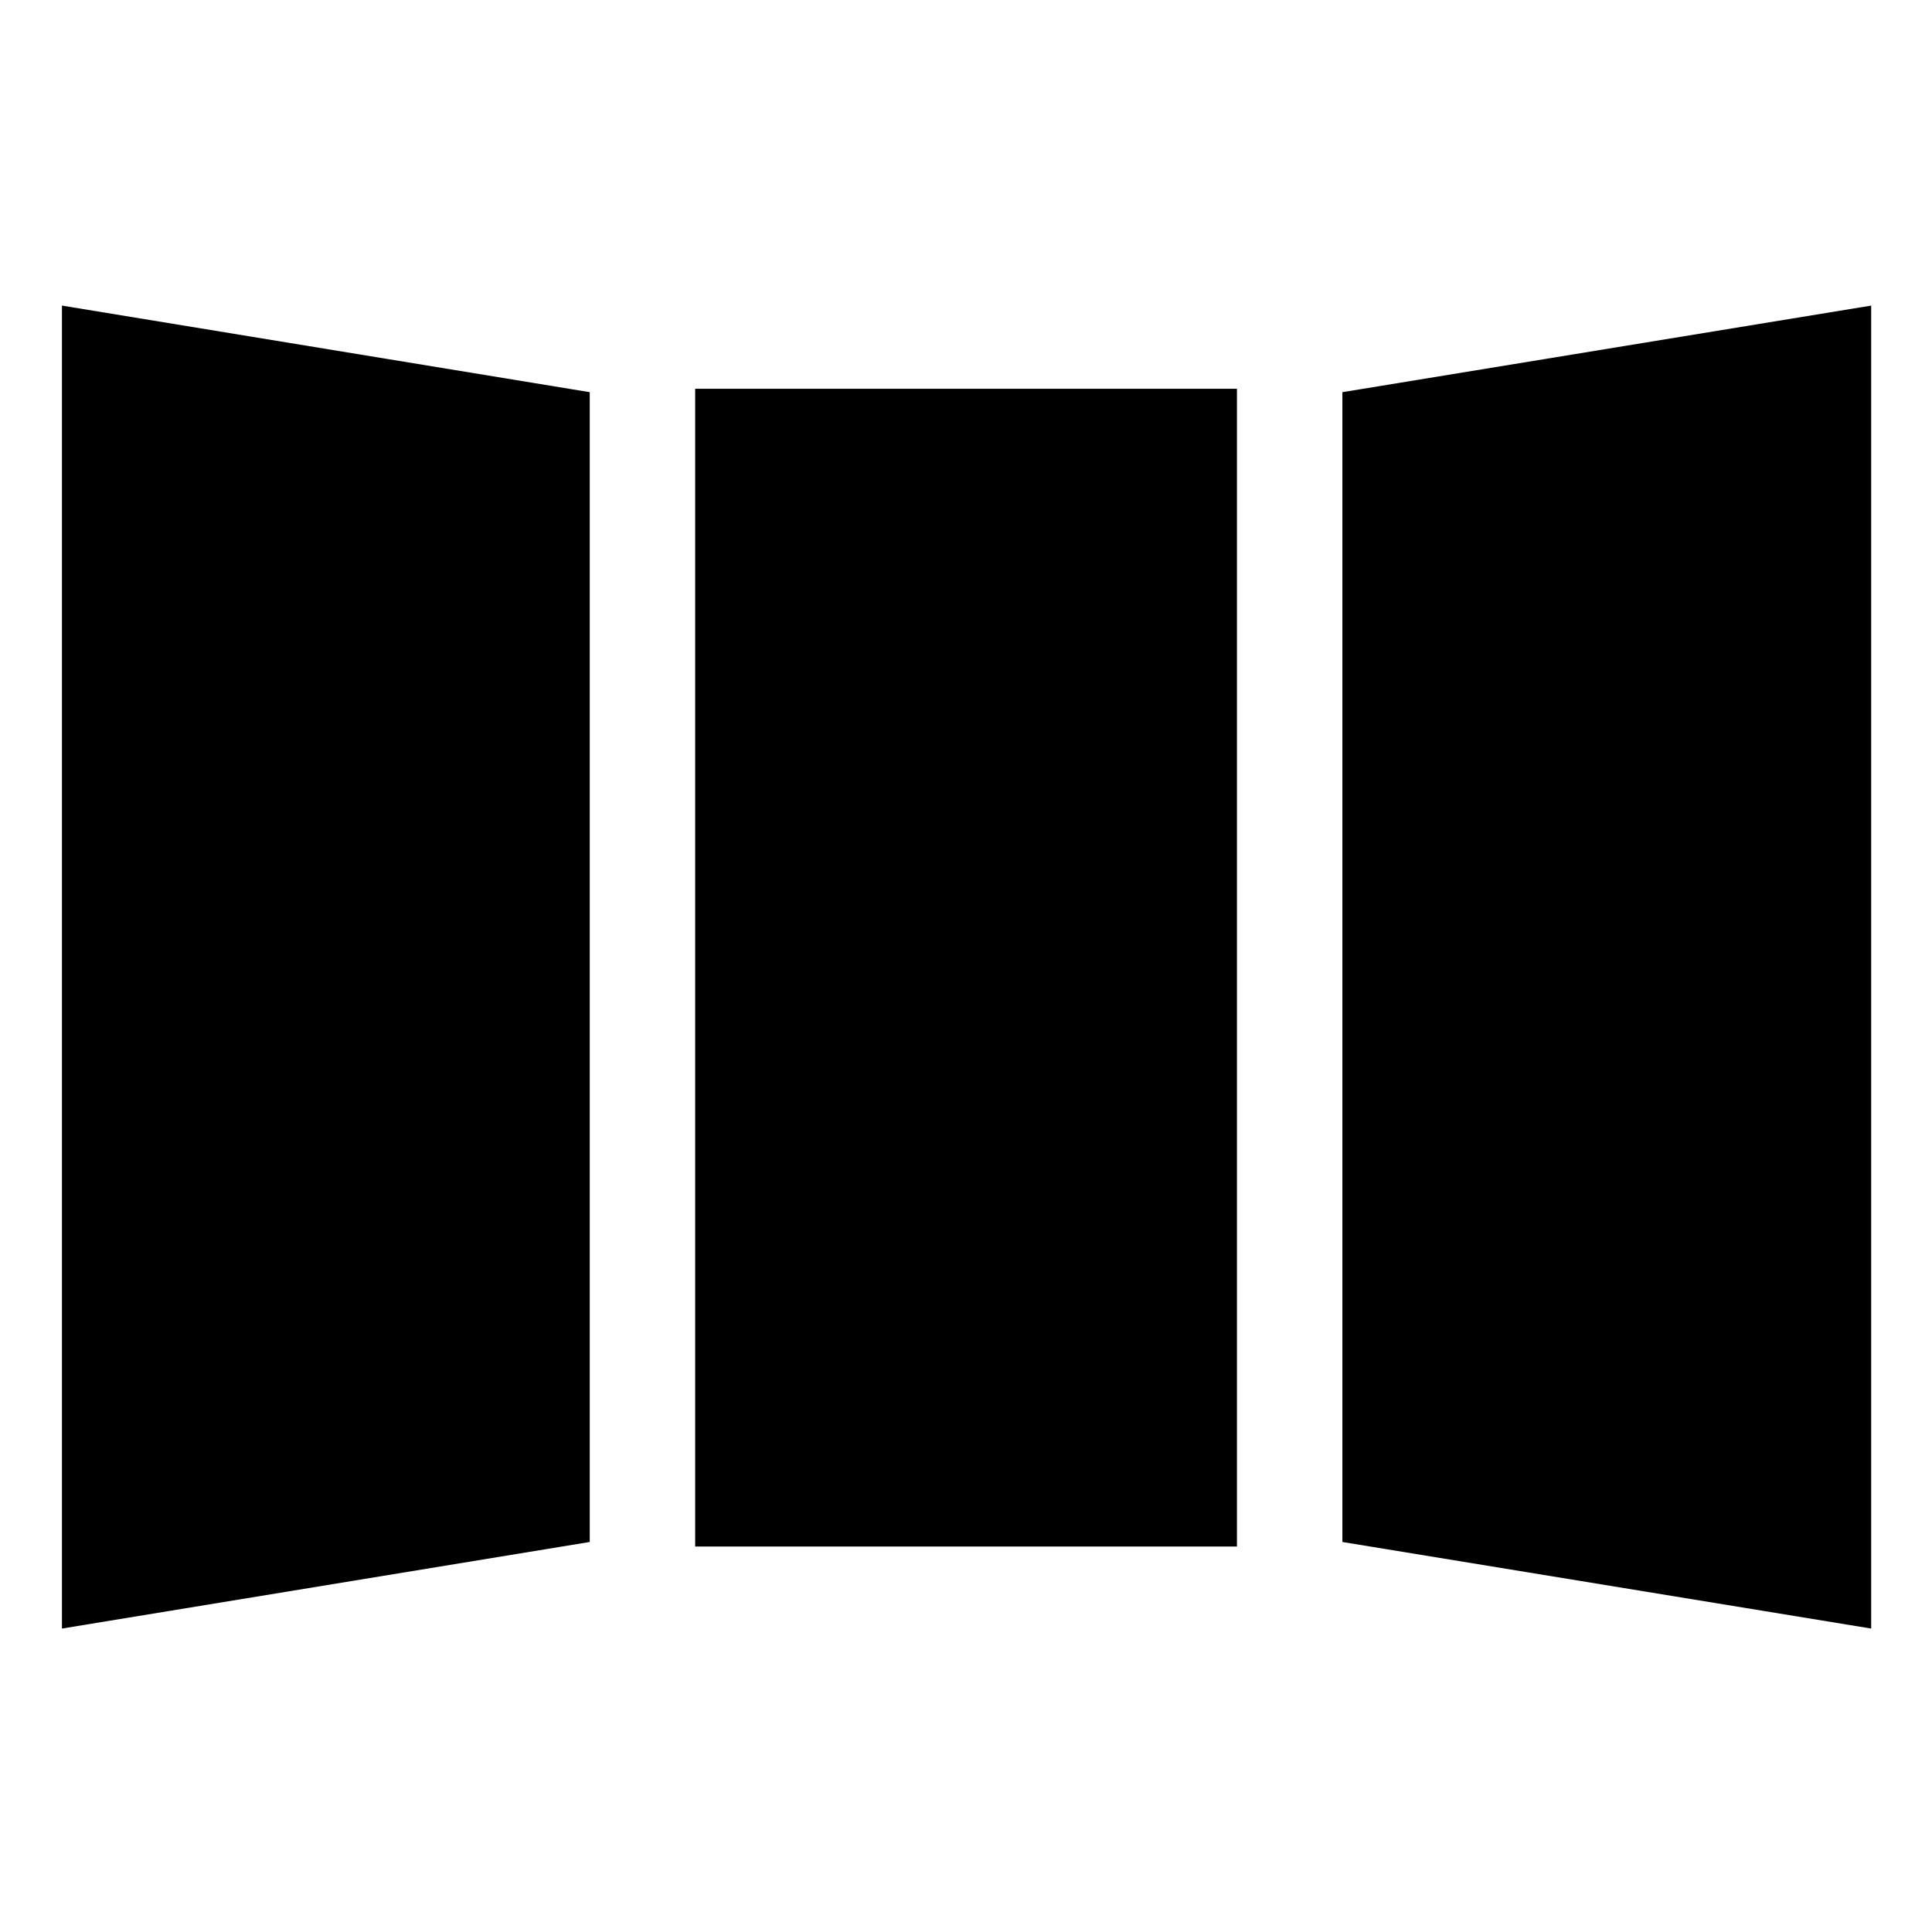 <svg xmlns="http://www.w3.org/2000/svg" height="24" viewBox="0 -960 960 960" width="24"><path d="M30.78-150.78v-657.37l262.26 43.02v571.33L30.78-150.78Zm314.65-40.76v-575.29h269.2v575.29h-269.2Zm584.35 40.76L667.02-193.8v-571.33l262.76-43.02v657.37Zm-798-120.09 60.26-9.54v-398.11l-60.26-9.98v417.63Zm314.66-21.11h67.19v-374.41h-67.19v374.41Zm382.34 22.11V-688.5l-61.32 9.98v398.67l61.32 9.98Zm-697-1V-688.5l60.26 9.98v398.11l-60.26 9.54Zm314.66-21.11v-374.41h67.19v374.41h-67.19Zm382.34 22.11-61.32-9.98v-398.67l61.32-9.98v418.63Z"/></svg>